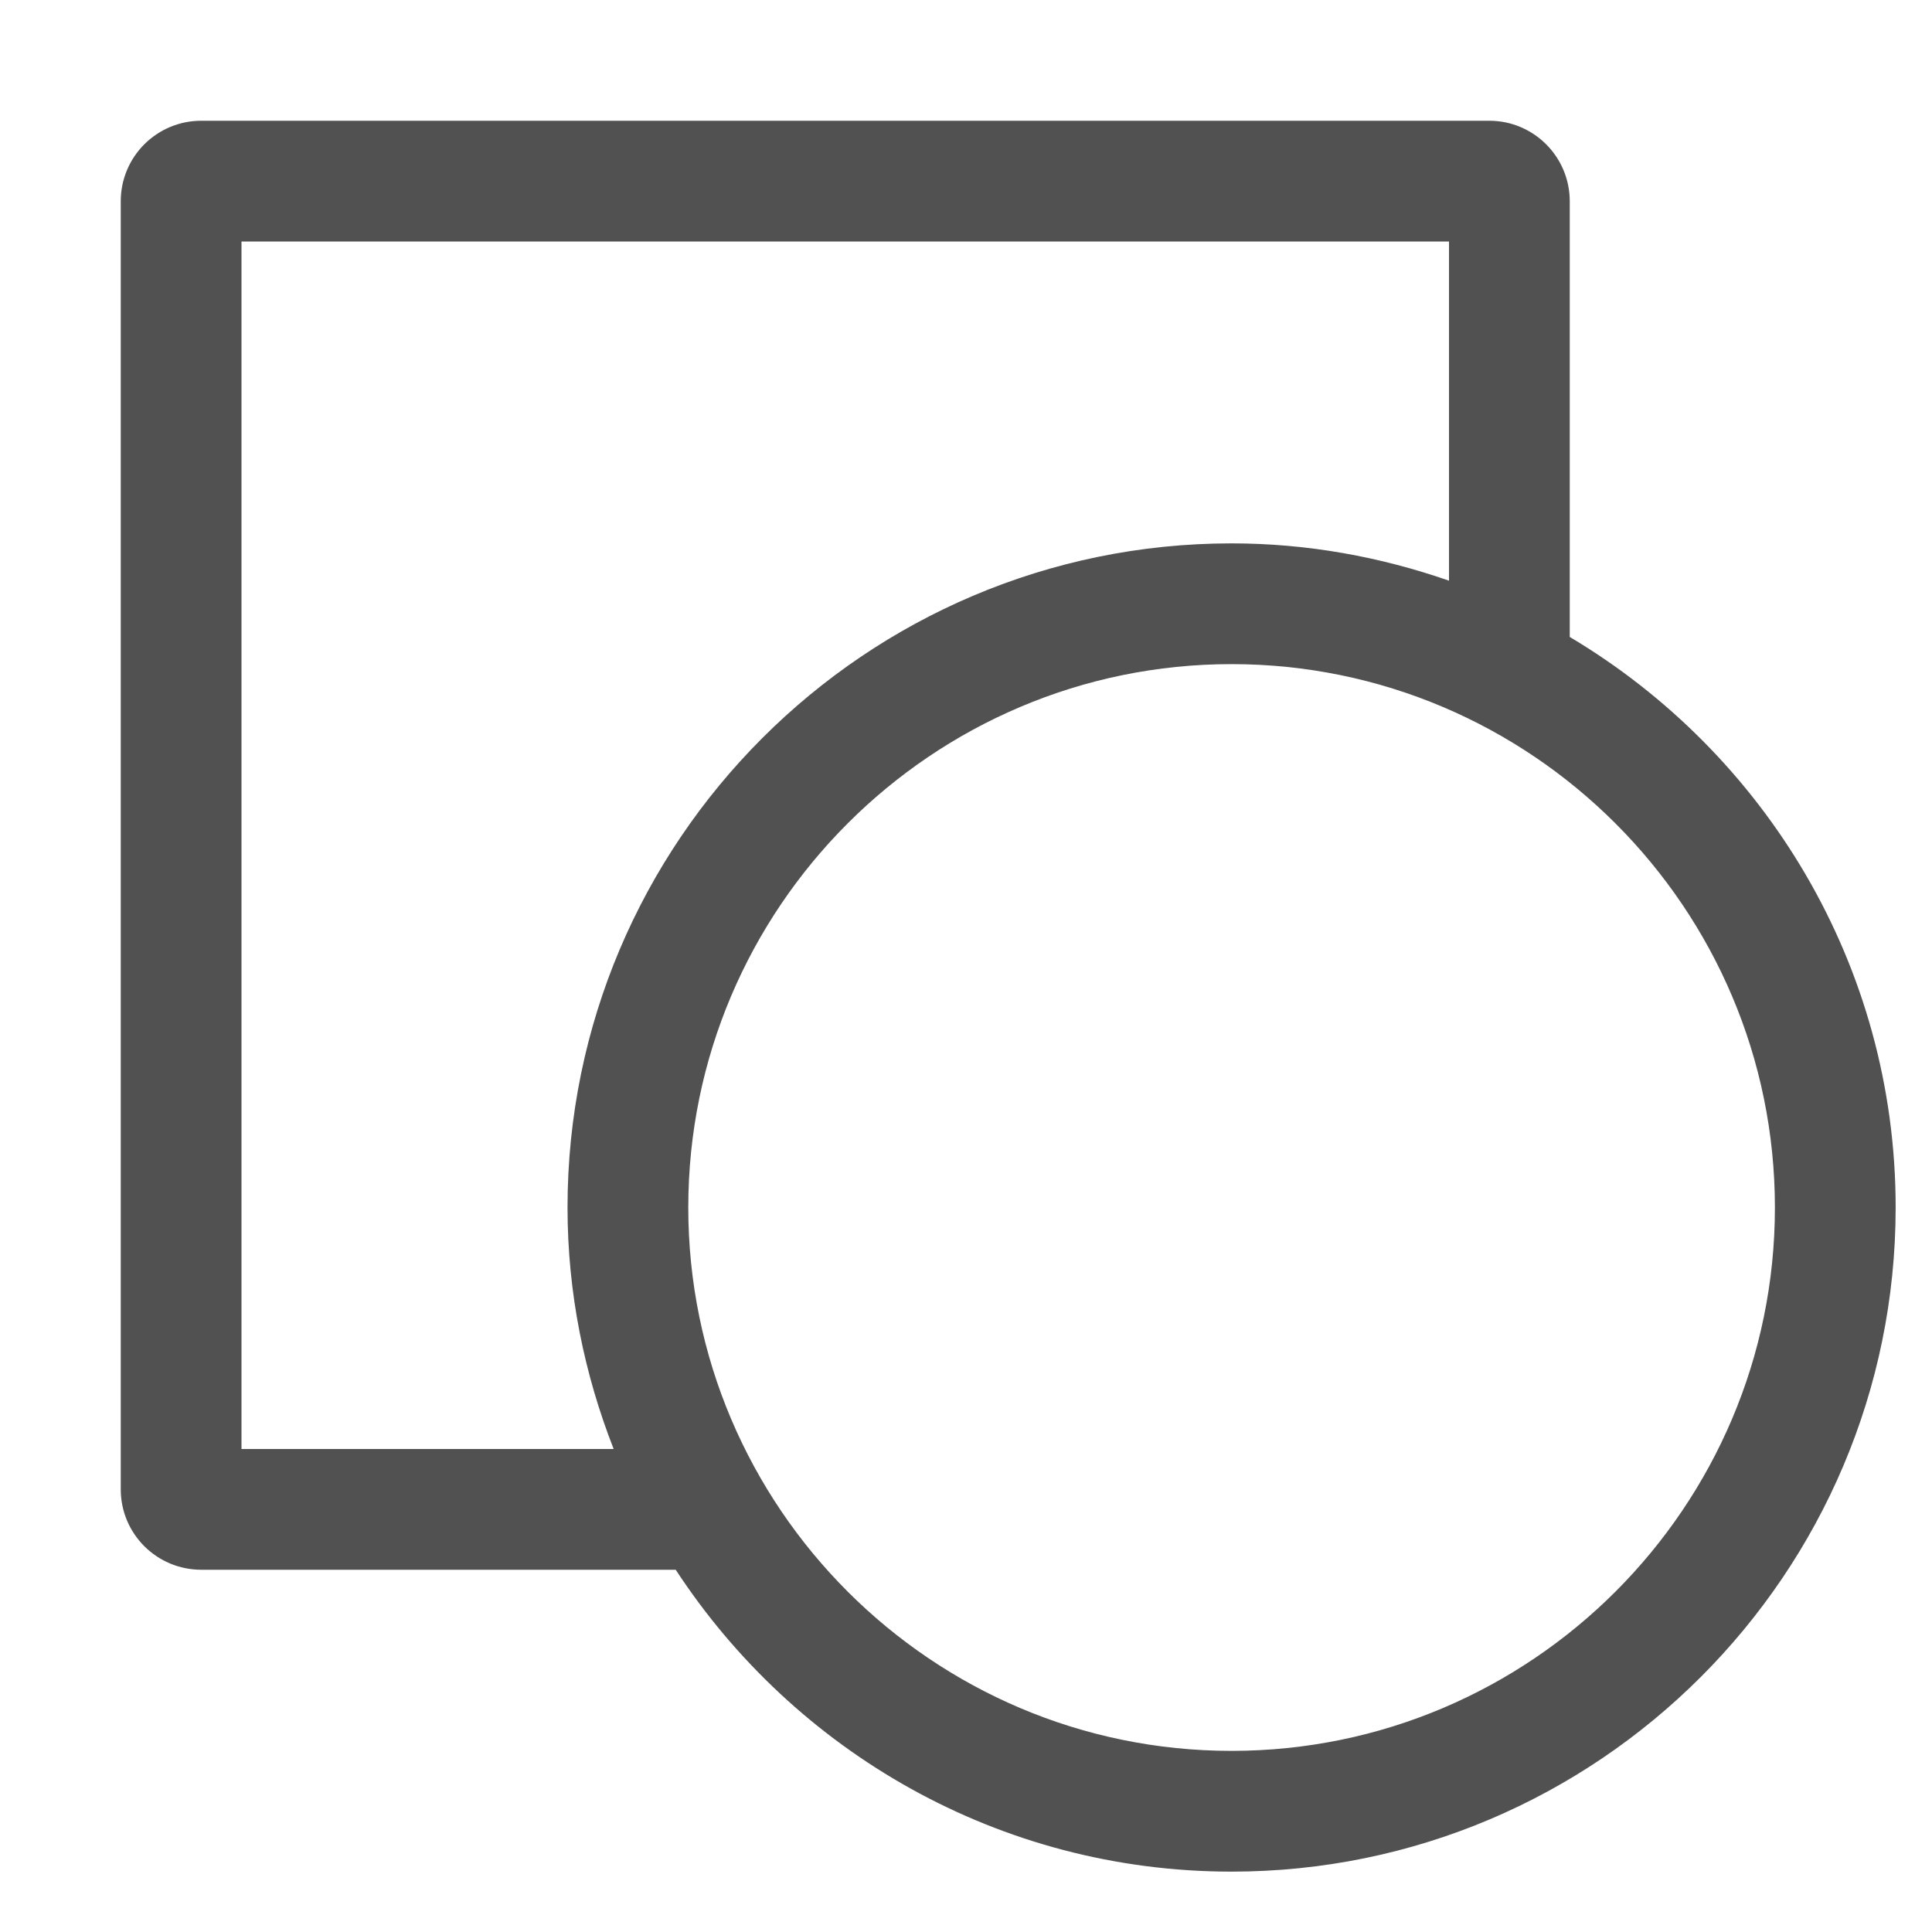 <?xml version="1.0" standalone="no"?><!DOCTYPE svg PUBLIC "-//W3C//DTD SVG 1.1//EN" "http://www.w3.org/Graphics/SVG/1.1/DTD/svg11.dtd"><svg t="1517032575020" class="icon" style="" viewBox="0 0 1024 1024" version="1.1" xmlns="http://www.w3.org/2000/svg" p-id="2020" xmlns:xlink="http://www.w3.org/1999/xlink" width="200" height="200"><defs><style type="text/css"></style></defs><path d="M832 337.6 832 106.688C832 83.072 812.864 64 789.376 64L106.688 64C83.072 64 64 83.072 64 106.688l0 682.688C64 812.928 83.072 832 106.688 832l251.456 0c62.912 96.192 171.328 160 294.592 160 194.112 0 352-157.952 352-352C1004.736 511.424 935.232 399.04 832 337.6zM128 768 128 128l640 0 0 179.776C731.776 295.168 693.12 288 652.736 288 458.688 288 300.8 445.952 300.8 640c0 45.184 8.896 88.256 24.448 128L128 768zM652.736 928C494.016 928 364.8 798.784 364.8 640s129.216-288 287.936-288 288 129.216 288 288S811.52 928 652.736 928z" p-id="2021" fill="#515151"></path></svg>